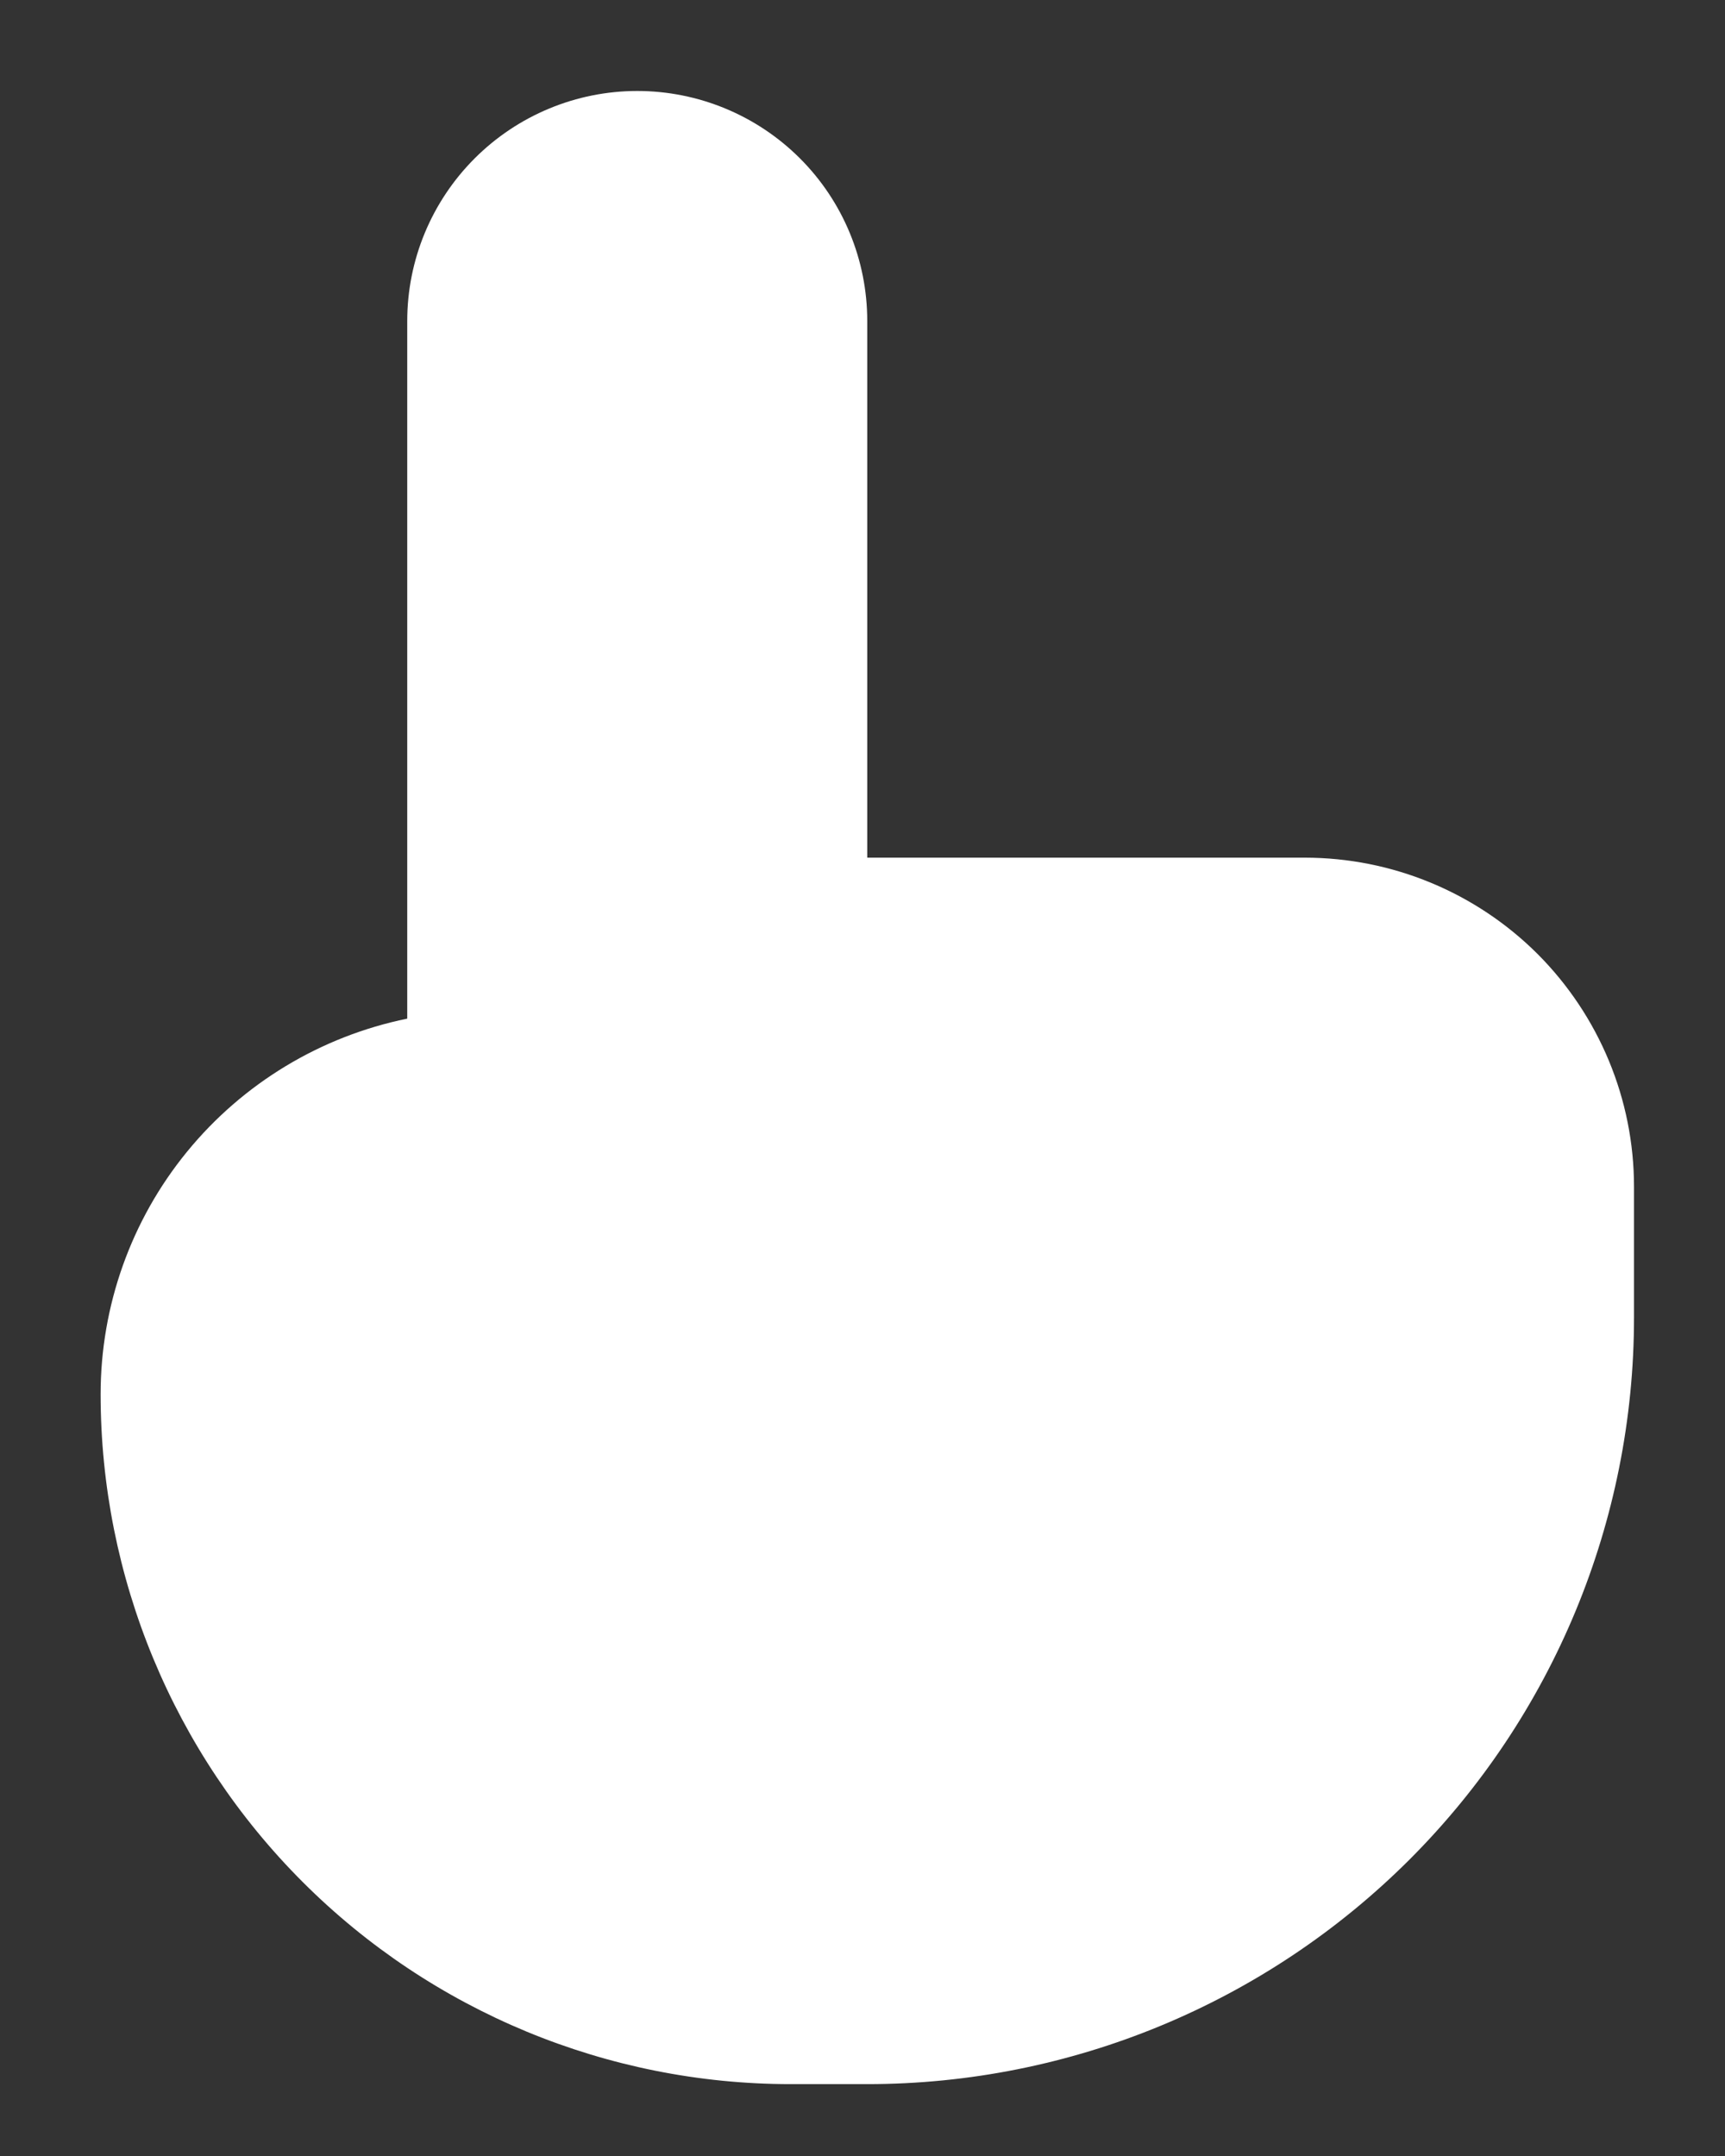 <svg width="12" height="15" viewBox="0 0 12 15" fill="none" xmlns="http://www.w3.org/2000/svg">
<rect x="0" y="0" width="12" height="15" fill="#333333" stroke="none"/>
<path d="M4.433 0.633C4.009 0.633 3.602 0.802 3.302 1.102C3.002 1.402 2.833 1.809 2.833 2.233V7.087C2.231 7.21 1.69 7.537 1.301 8.013C0.912 8.489 0.7 9.085 0.7 9.7C0.7 10.973 1.206 12.194 2.106 13.094C3.006 13.994 4.227 14.5 5.5 14.5H6.033C7.448 14.5 8.804 13.938 9.805 12.938C10.805 11.938 11.367 10.581 11.367 9.167V8.257C11.367 7.649 11.125 7.067 10.696 6.637C10.266 6.208 9.684 5.967 9.076 5.967H6.033V2.233C6.033 1.809 5.865 1.402 5.565 1.102C5.265 0.802 4.858 0.633 4.433 0.633Z" fill="white"/>
</svg>
